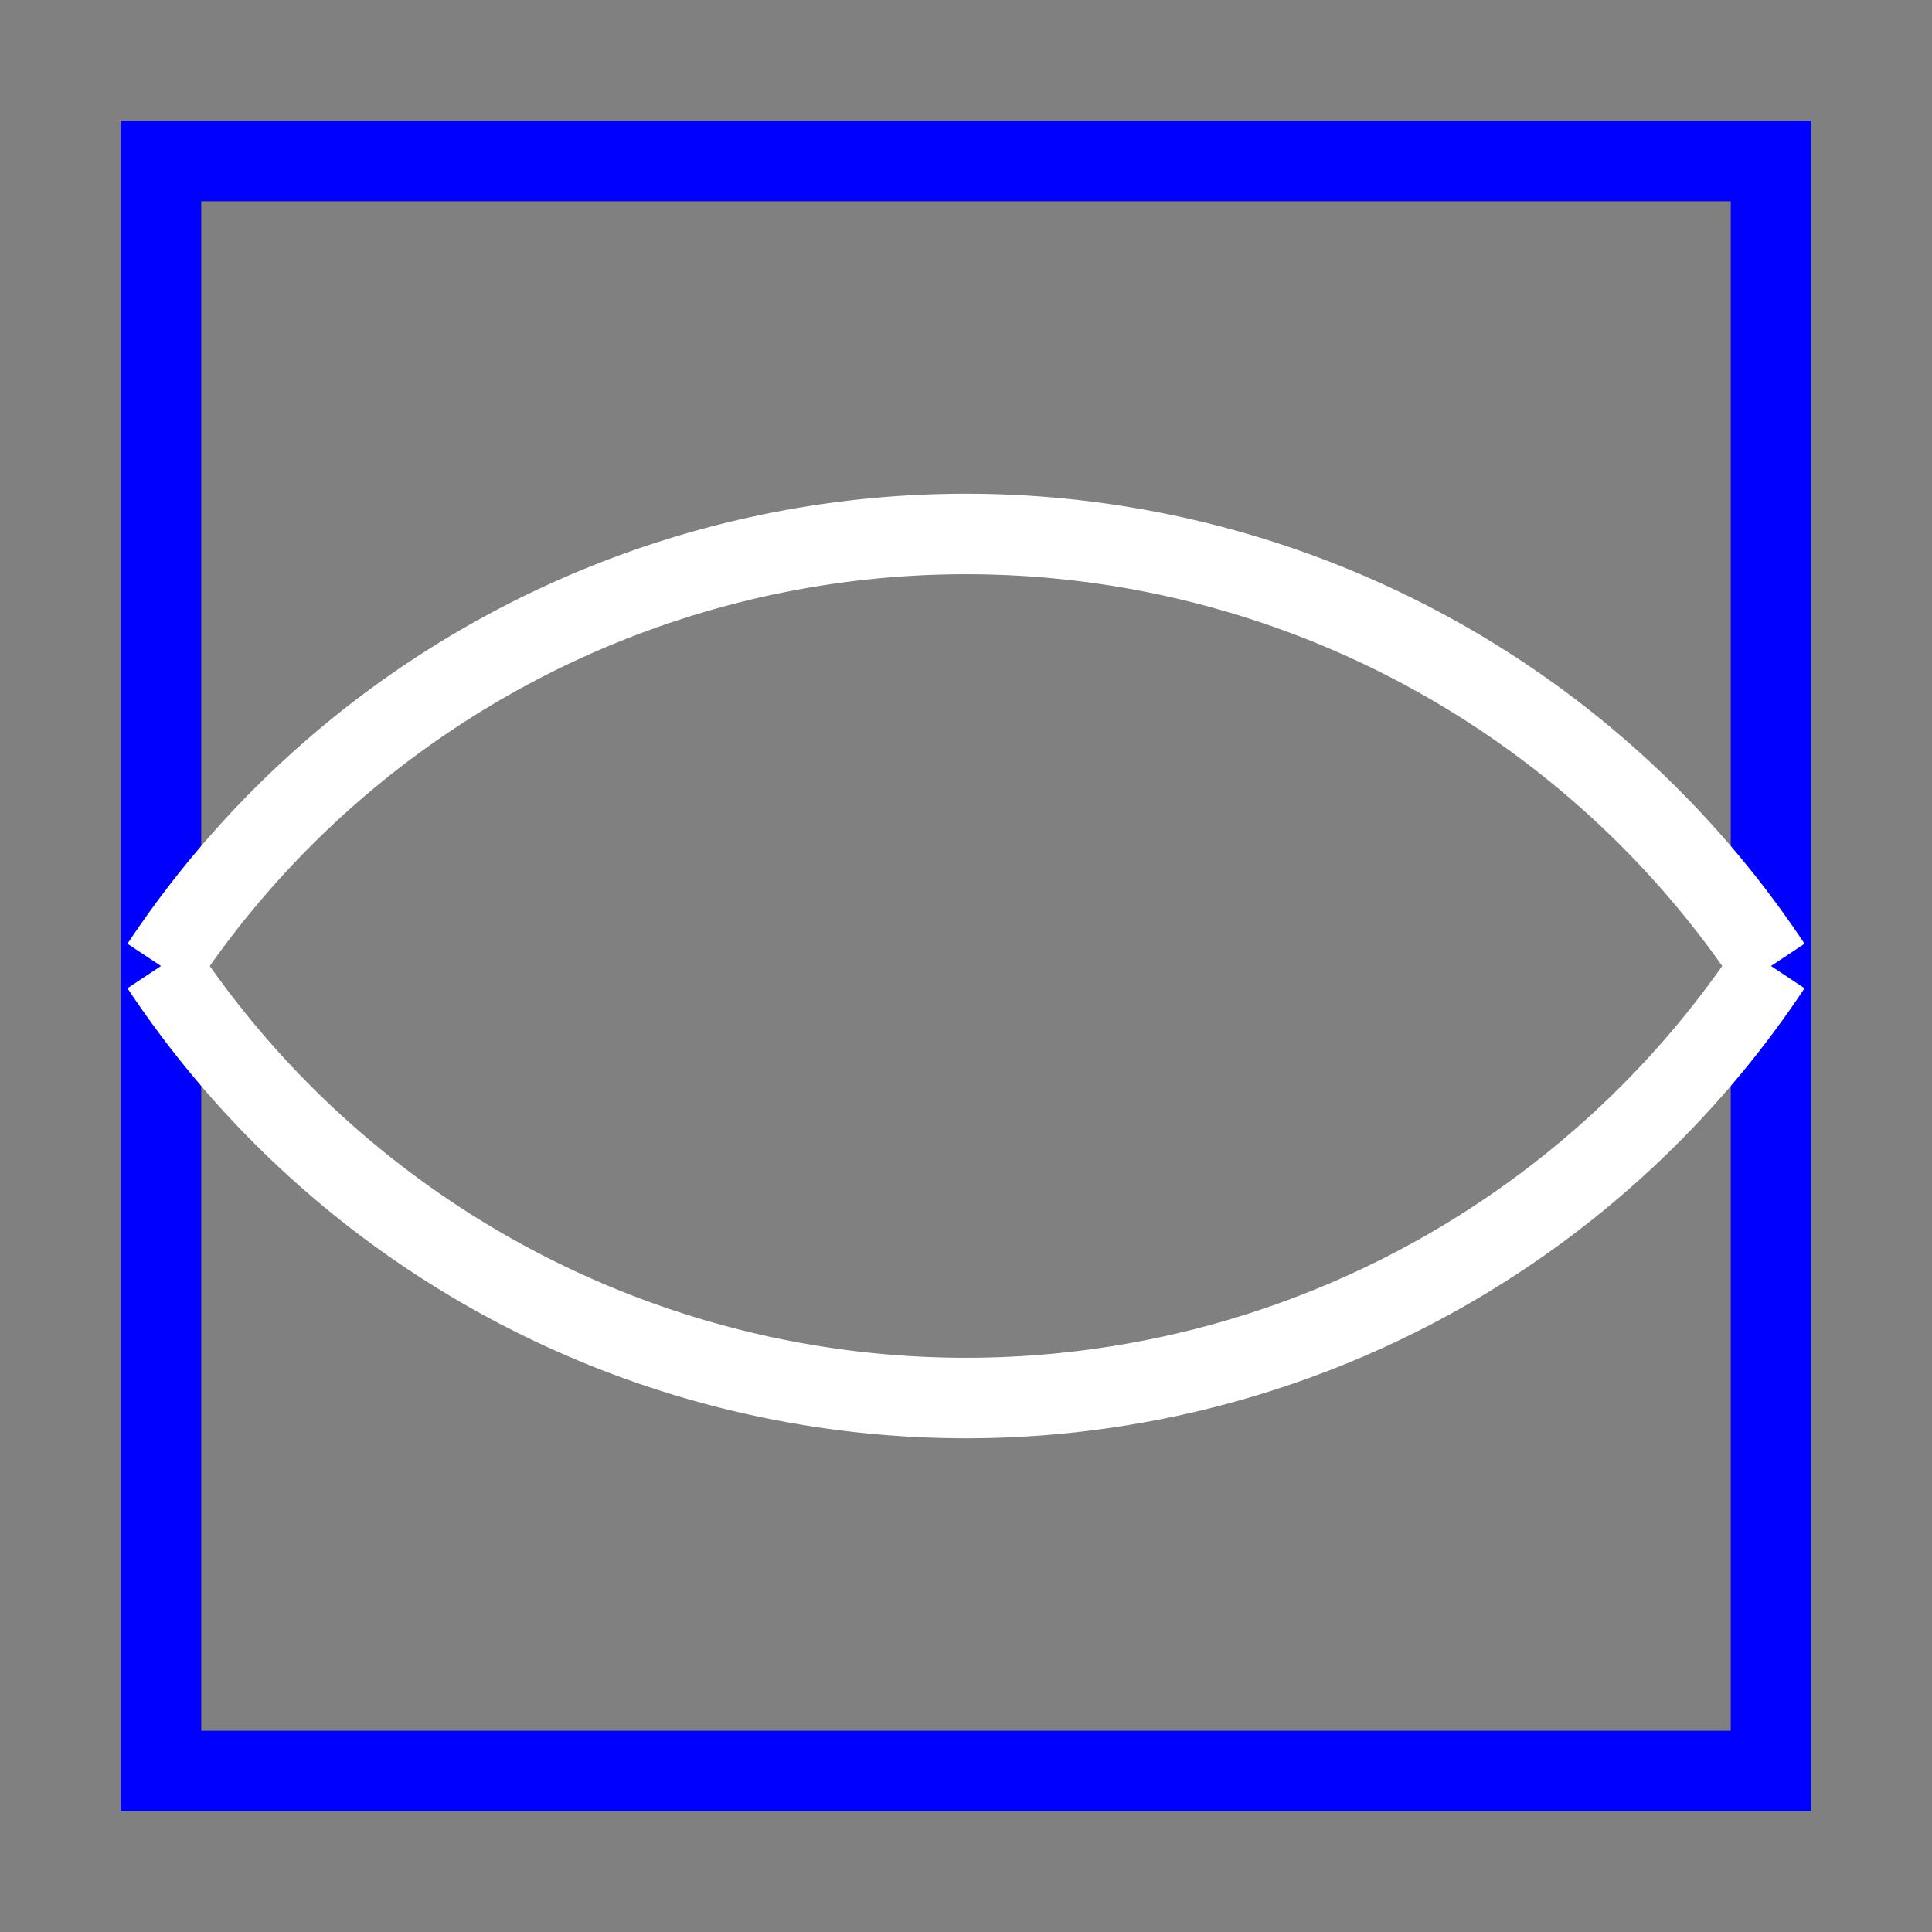 <svg xmlns="http://www.w3.org/2000/svg" style="background:#B0B0B0" width="80" height="80" viewBox="0 0 24.00 24.00">
  <rect x="0" y="0" width="24.00" height="24.00" fill="#808080" stroke="none"/>
  <path style="stroke-width:1;stroke:#0000FF;fill:none" d="M2,2 L2,22 L22,22 L22,2 L1.5,2 " />
  <path style="stroke-width:1;stroke:#FFFFFF;fill:none" d="             M2,12  A 12,12,0 0 0 22,12  M2,12  A 12,12,0 0 1 22,12             M7,12  a5,5,0 1 1 0,0" />
  <path style="stroke-width:1;stroke:#FFFFFF;fill:#FFFFFF" d="             M10,12  a2,2,0 1 1 0,0         " />
</svg>